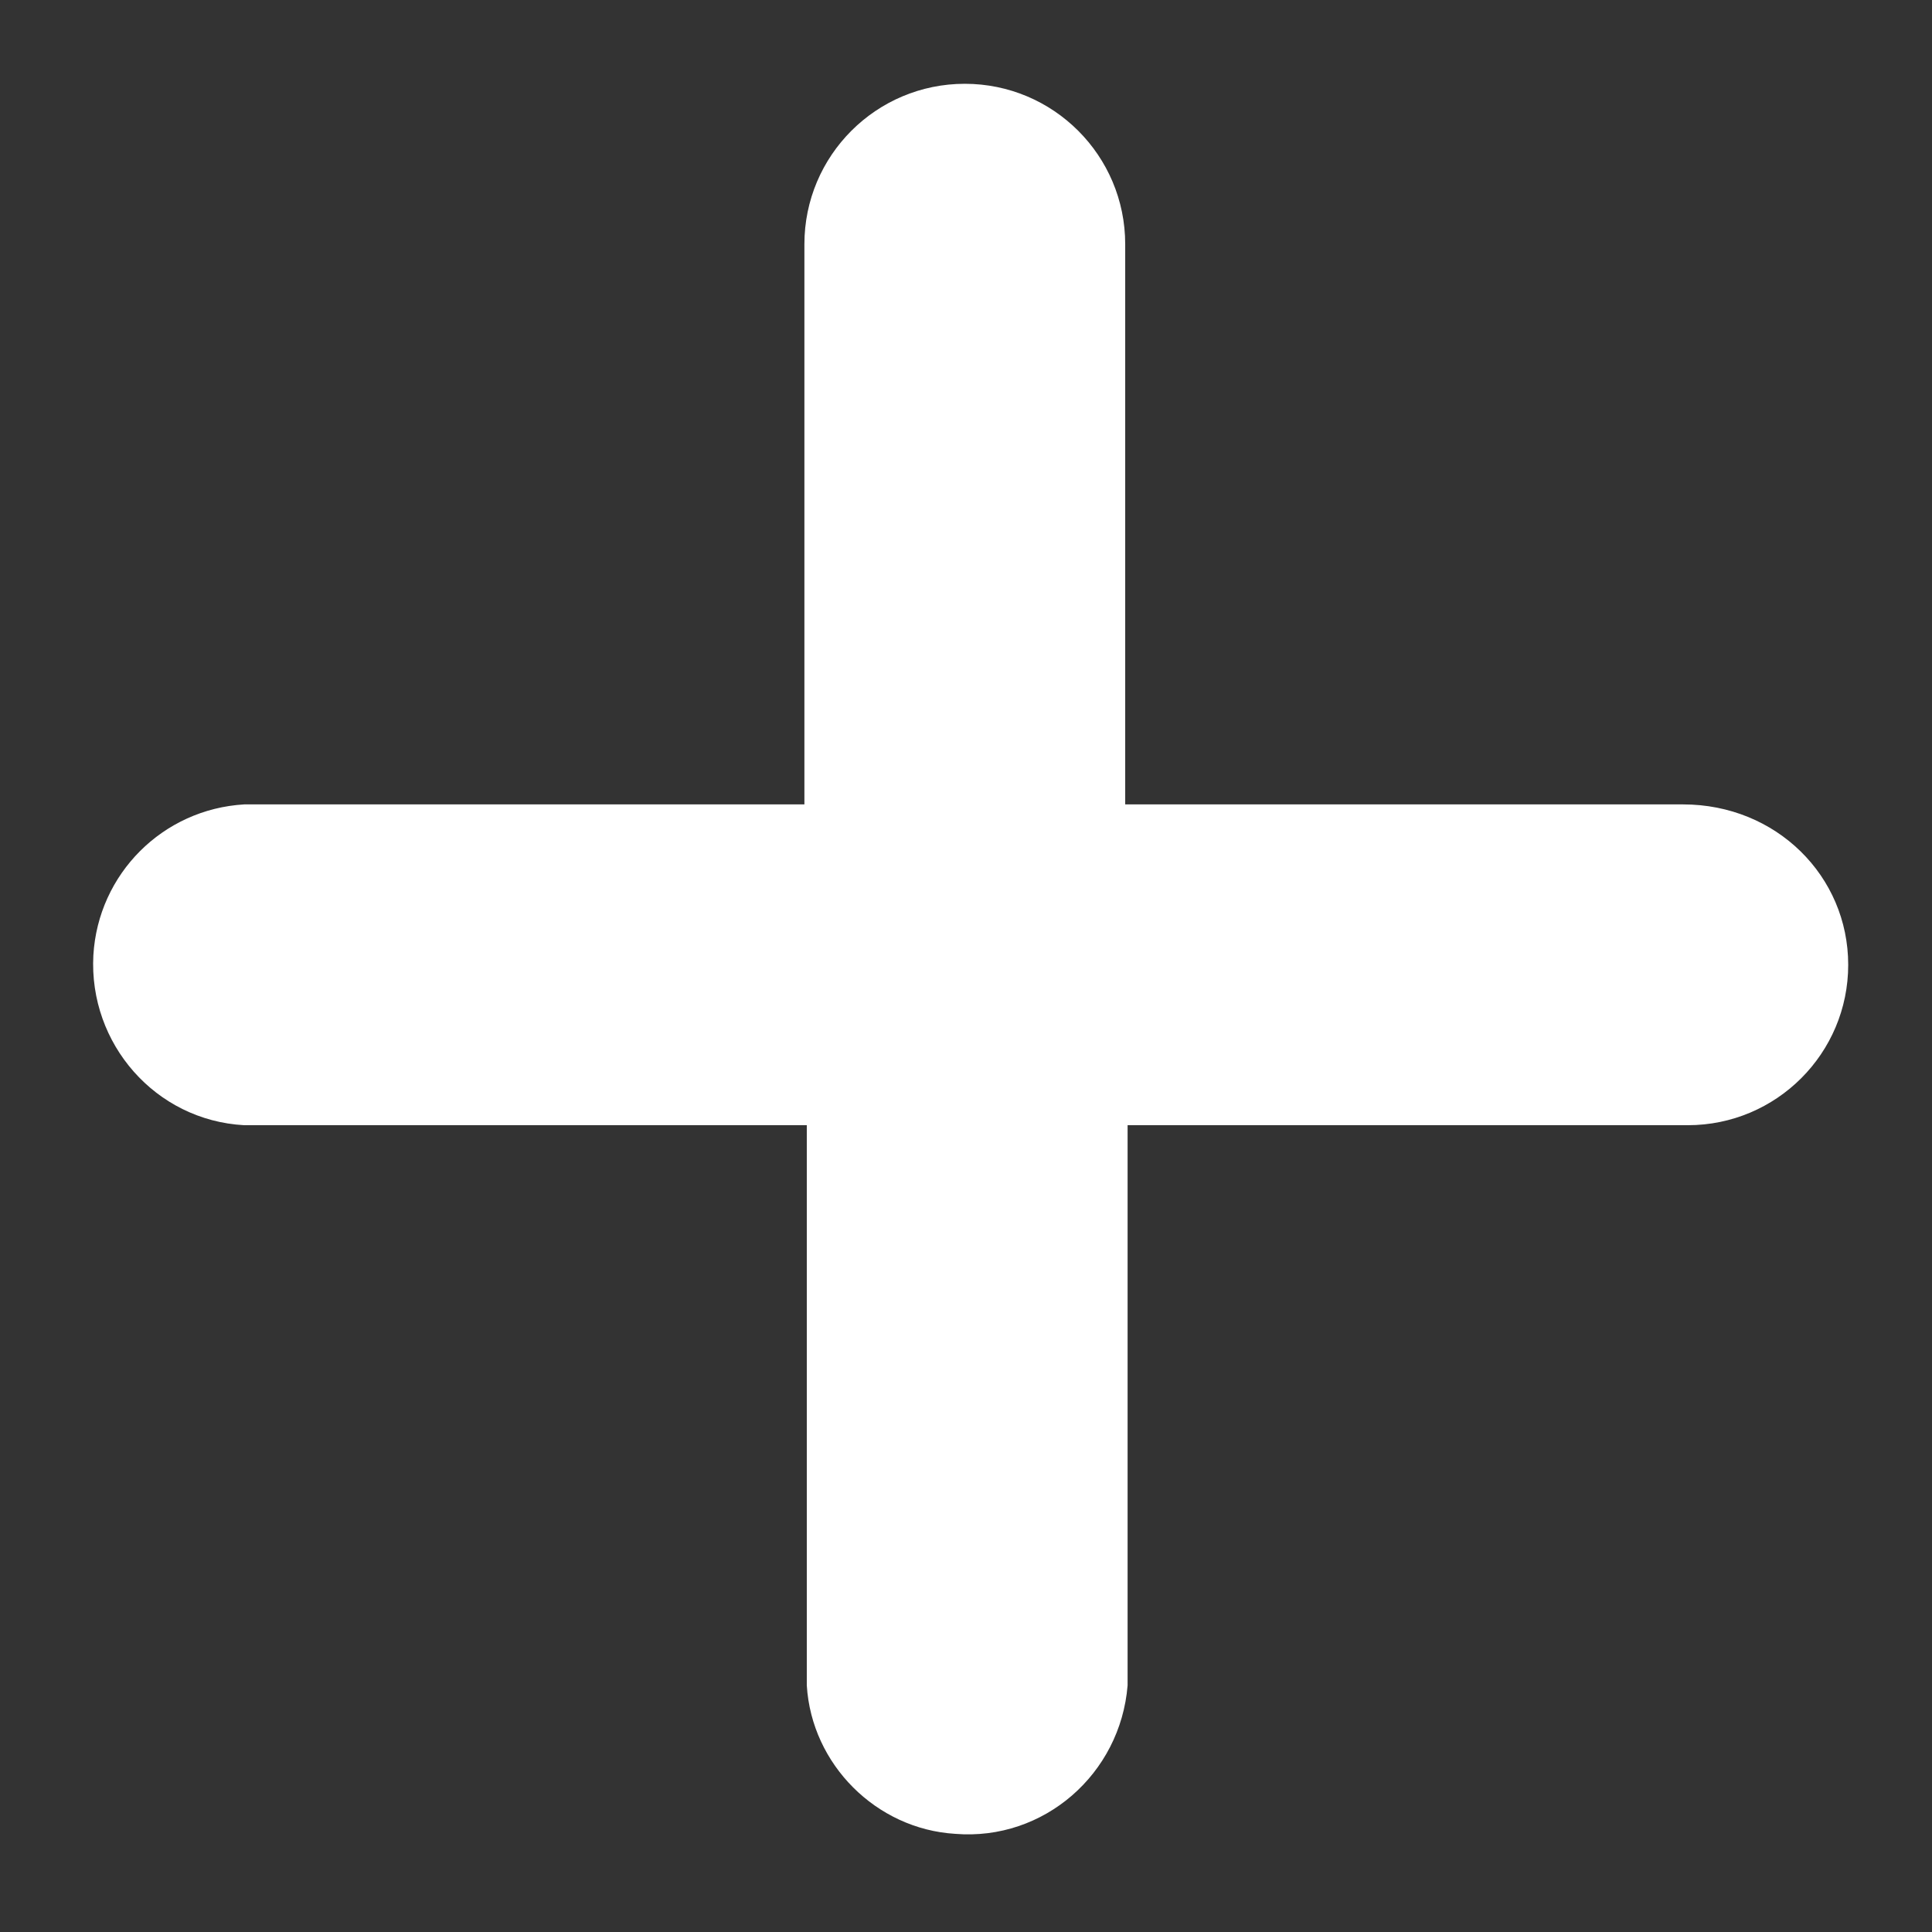 <svg xmlns="http://www.w3.org/2000/svg" viewBox="0 0 80.7 80.7" style="enable-background:new 0 0 80.7 80.7" xml:space="preserve"><rect x="0" y="0" width="80.7" height="80.7" fill="#333333" stroke="none"/><path d="M77.2 40.3c0 3.7-3 6.7-6.7 6.7H47.1v23.4c-.3 3.7-3.5 6.5-7.2 6.2-3.3-.2-6-2.9-6.2-6.2V47H10.2c-3.7-.2-6.5-3.4-6.3-7.1.2-3.4 2.9-6.1 6.3-6.3h23.4V10.2c0-3.7 3-6.7 6.7-6.7s6.7 3 6.7 6.7v23.4h23.3c3.9 0 6.9 3 6.9 6.7z" style="fill:#fff"/></svg>